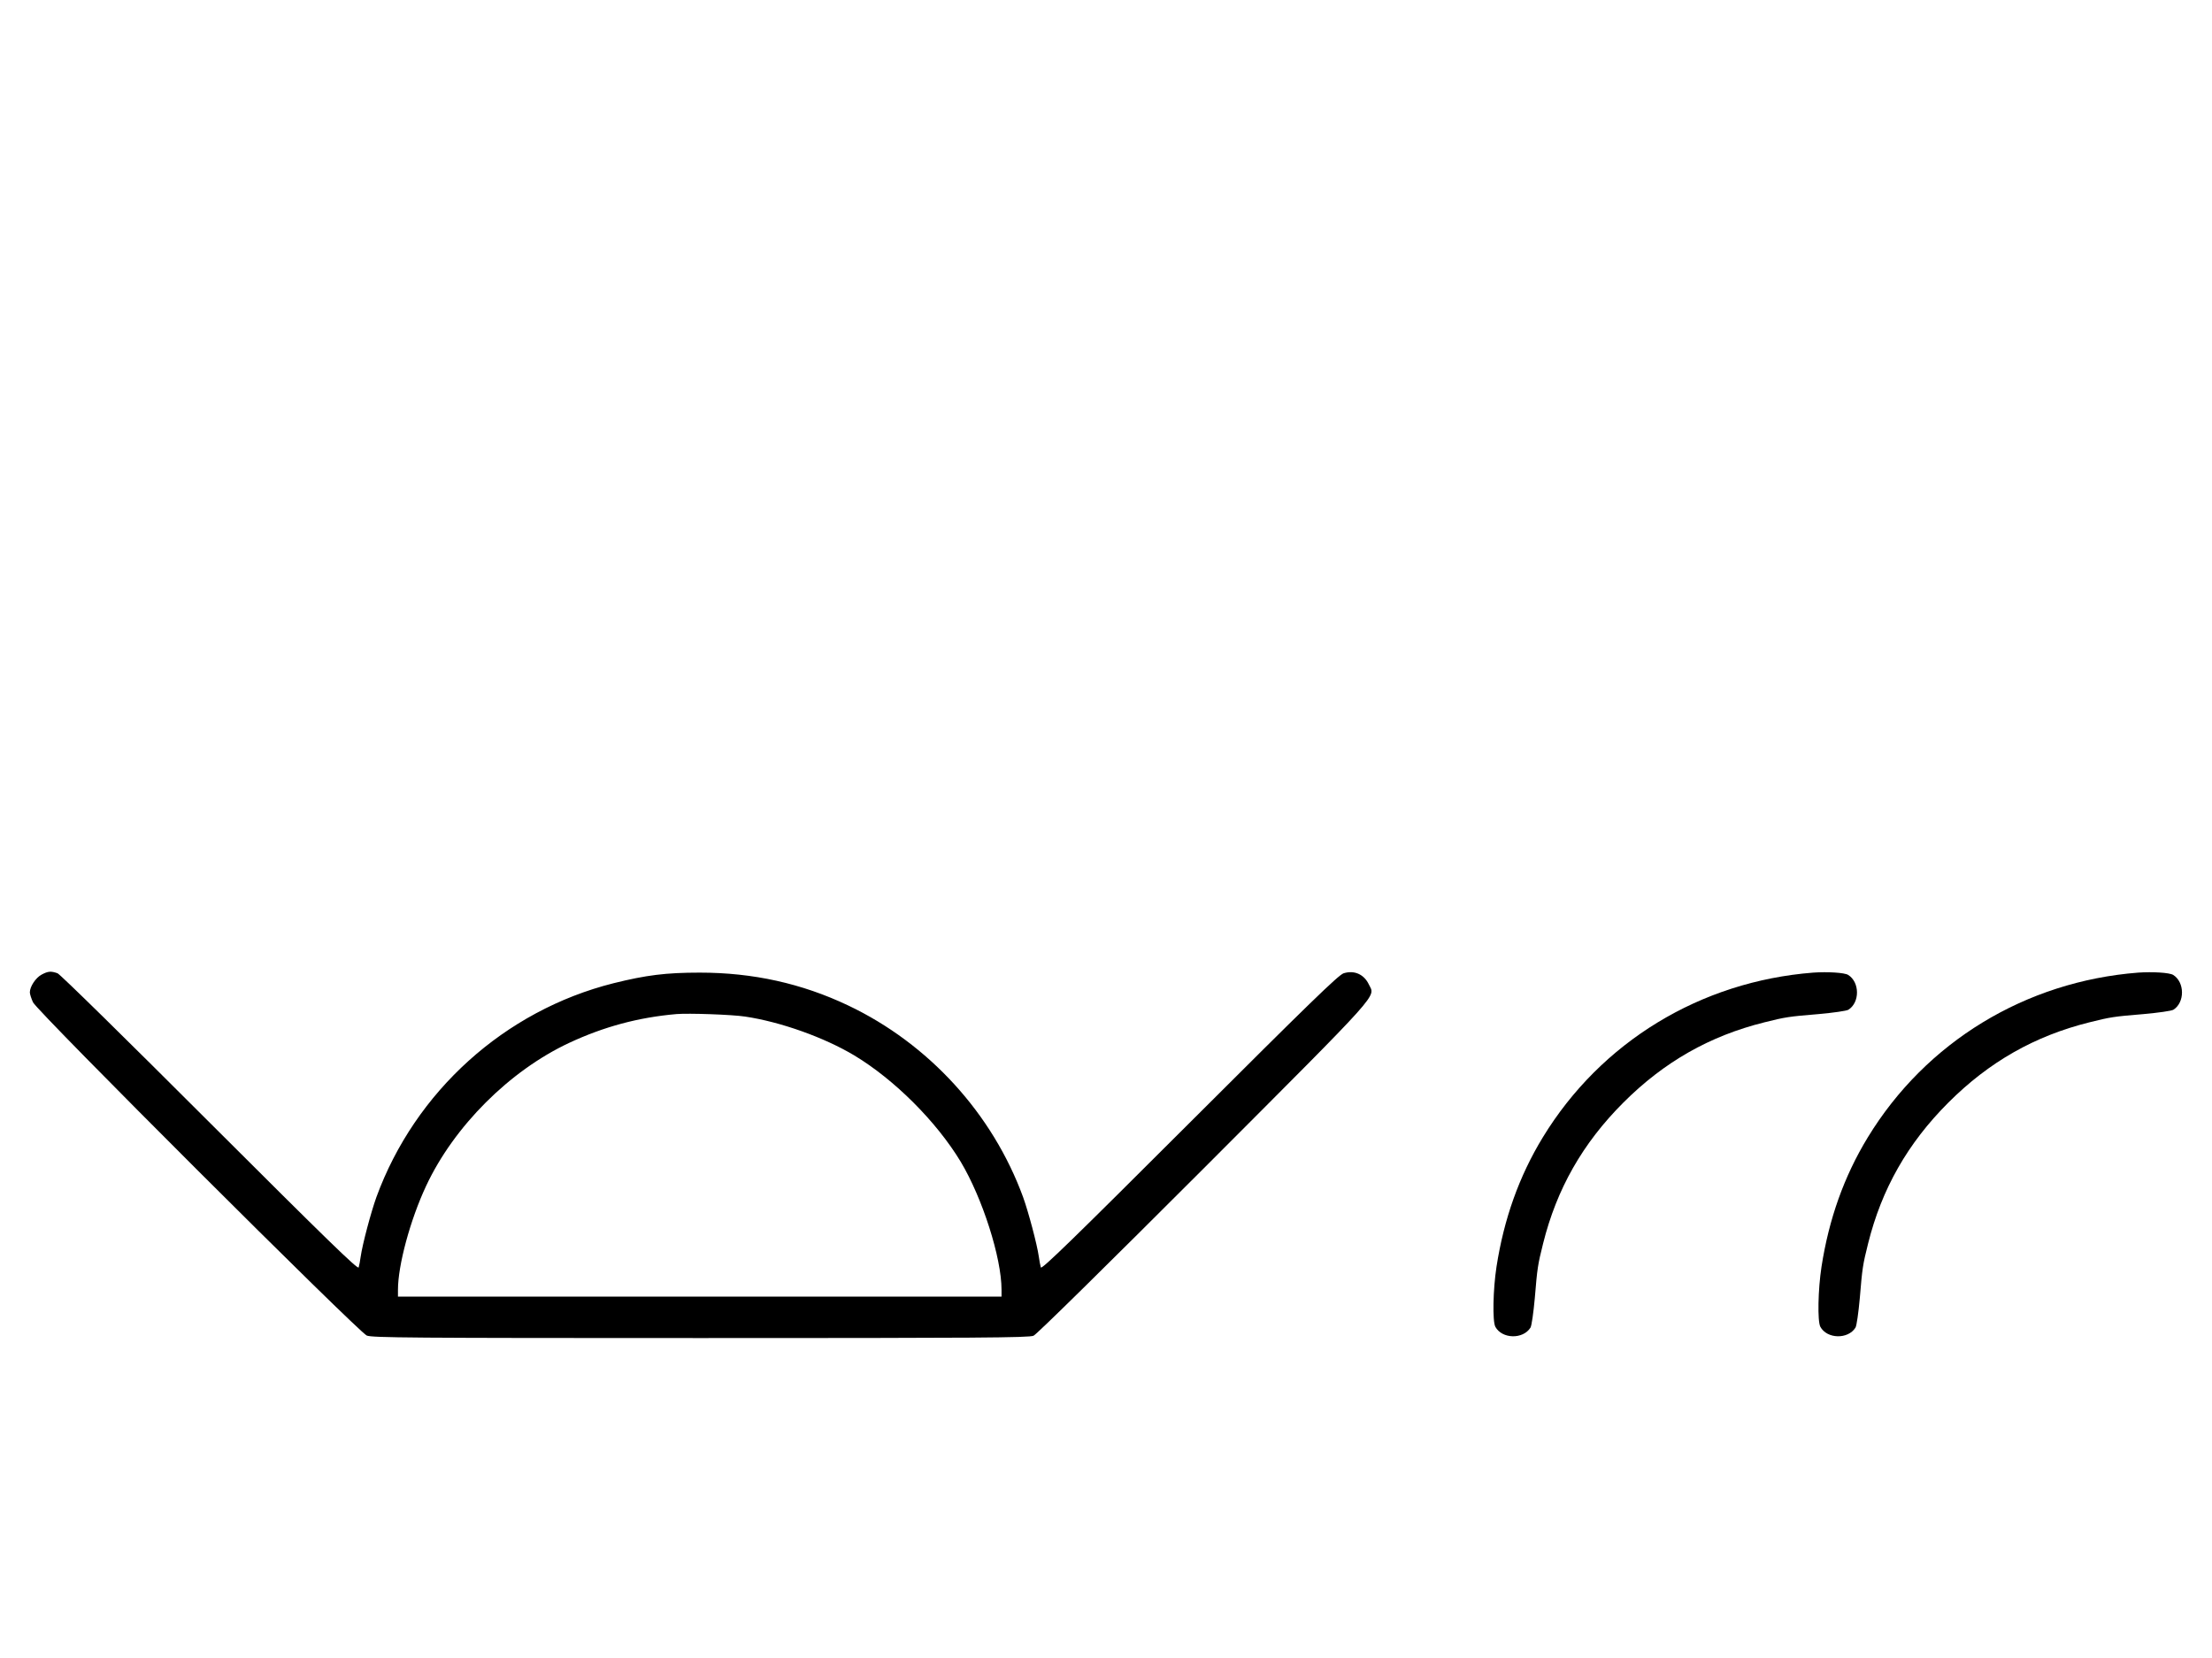 <?xml version="1.0" standalone="no"?>
<!DOCTYPE svg PUBLIC "-//W3C//DTD SVG 20010904//EN"
 "http://www.w3.org/TR/2001/REC-SVG-20010904/DTD/svg10.dtd">
<svg version="1.0" xmlns="http://www.w3.org/2000/svg"
 width="1334pt" height="1000pt" viewBox="0 0 1334 1000"
 preserveAspectRatio="xMidYMid meet">
<g transform="translate(0,1000) scale(0.1,-0.1)"
fill="#000000" stroke="none">
<path d="M251 4122 c-36 -19 -71 -73 -71 -107 0 -11 9 -38 19 -60 27 -57 1962
-1988 2013 -2010 33 -13 260 -15 2013 -15 1671 0 1981 2 2008 14 19 8 446 429
1029 1012 1091 1093 1031 1027 993 1107 -29 61 -88 87 -152 67 -31 -10 -211
-185 -929 -902 -702 -701 -893 -887 -897 -872 -3 11 -9 39 -12 64 -11 77 -63
271 -95 360 -184 503 -569 925 -1055 1156 -280 133 -574 198 -895 198 -204 0
-323 -15 -520 -64 -657 -165 -1197 -653 -1430 -1290 -32 -89 -84 -283 -95
-360 -3 -25 -9 -53 -12 -64 -4 -15 -194 170 -897 872 -502 502 -903 896 -919
902 -39 14 -57 13 -96 -8z m4242 -253 c215 -32 478 -126 660 -235 242 -146
495 -399 641 -641 131 -219 246 -579 246 -772 l0 -41 -1820 0 -1820 0 0 41 c0
148 74 422 170 627 168 359 503 694 862 862 210 98 418 154 648 174 73 6 334
-3 413 -15z"/>
<path d="M10935 4134 c-680 -53 -1280 -418 -1631 -994 -143 -235 -234 -491
-279 -780 -21 -137 -25 -328 -7 -362 40 -74 167 -77 212 -5 7 12 18 90 26 178
15 182 18 201 50 329 82 329 238 604 484 850 246 246 521 402 850 484 128 32
147 35 329 50 88 8 166 19 178 26 70 44 69 166 -1 210 -22 14 -124 20 -211 14z"/>
<path d="M12895 4134 c-680 -53 -1280 -418 -1631 -994 -143 -235 -234 -491
-279 -780 -21 -137 -25 -328 -7 -362 40 -74 167 -77 212 -5 7 12 18 90 26 178
15 182 18 201 50 329 82 329 238 604 484 850 246 246 521 402 850 484 128 32
147 35 329 50 88 8 166 19 178 26 70 44 69 166 -1 210 -22 14 -124 20 -211 14z"/>
</g>
</svg>
